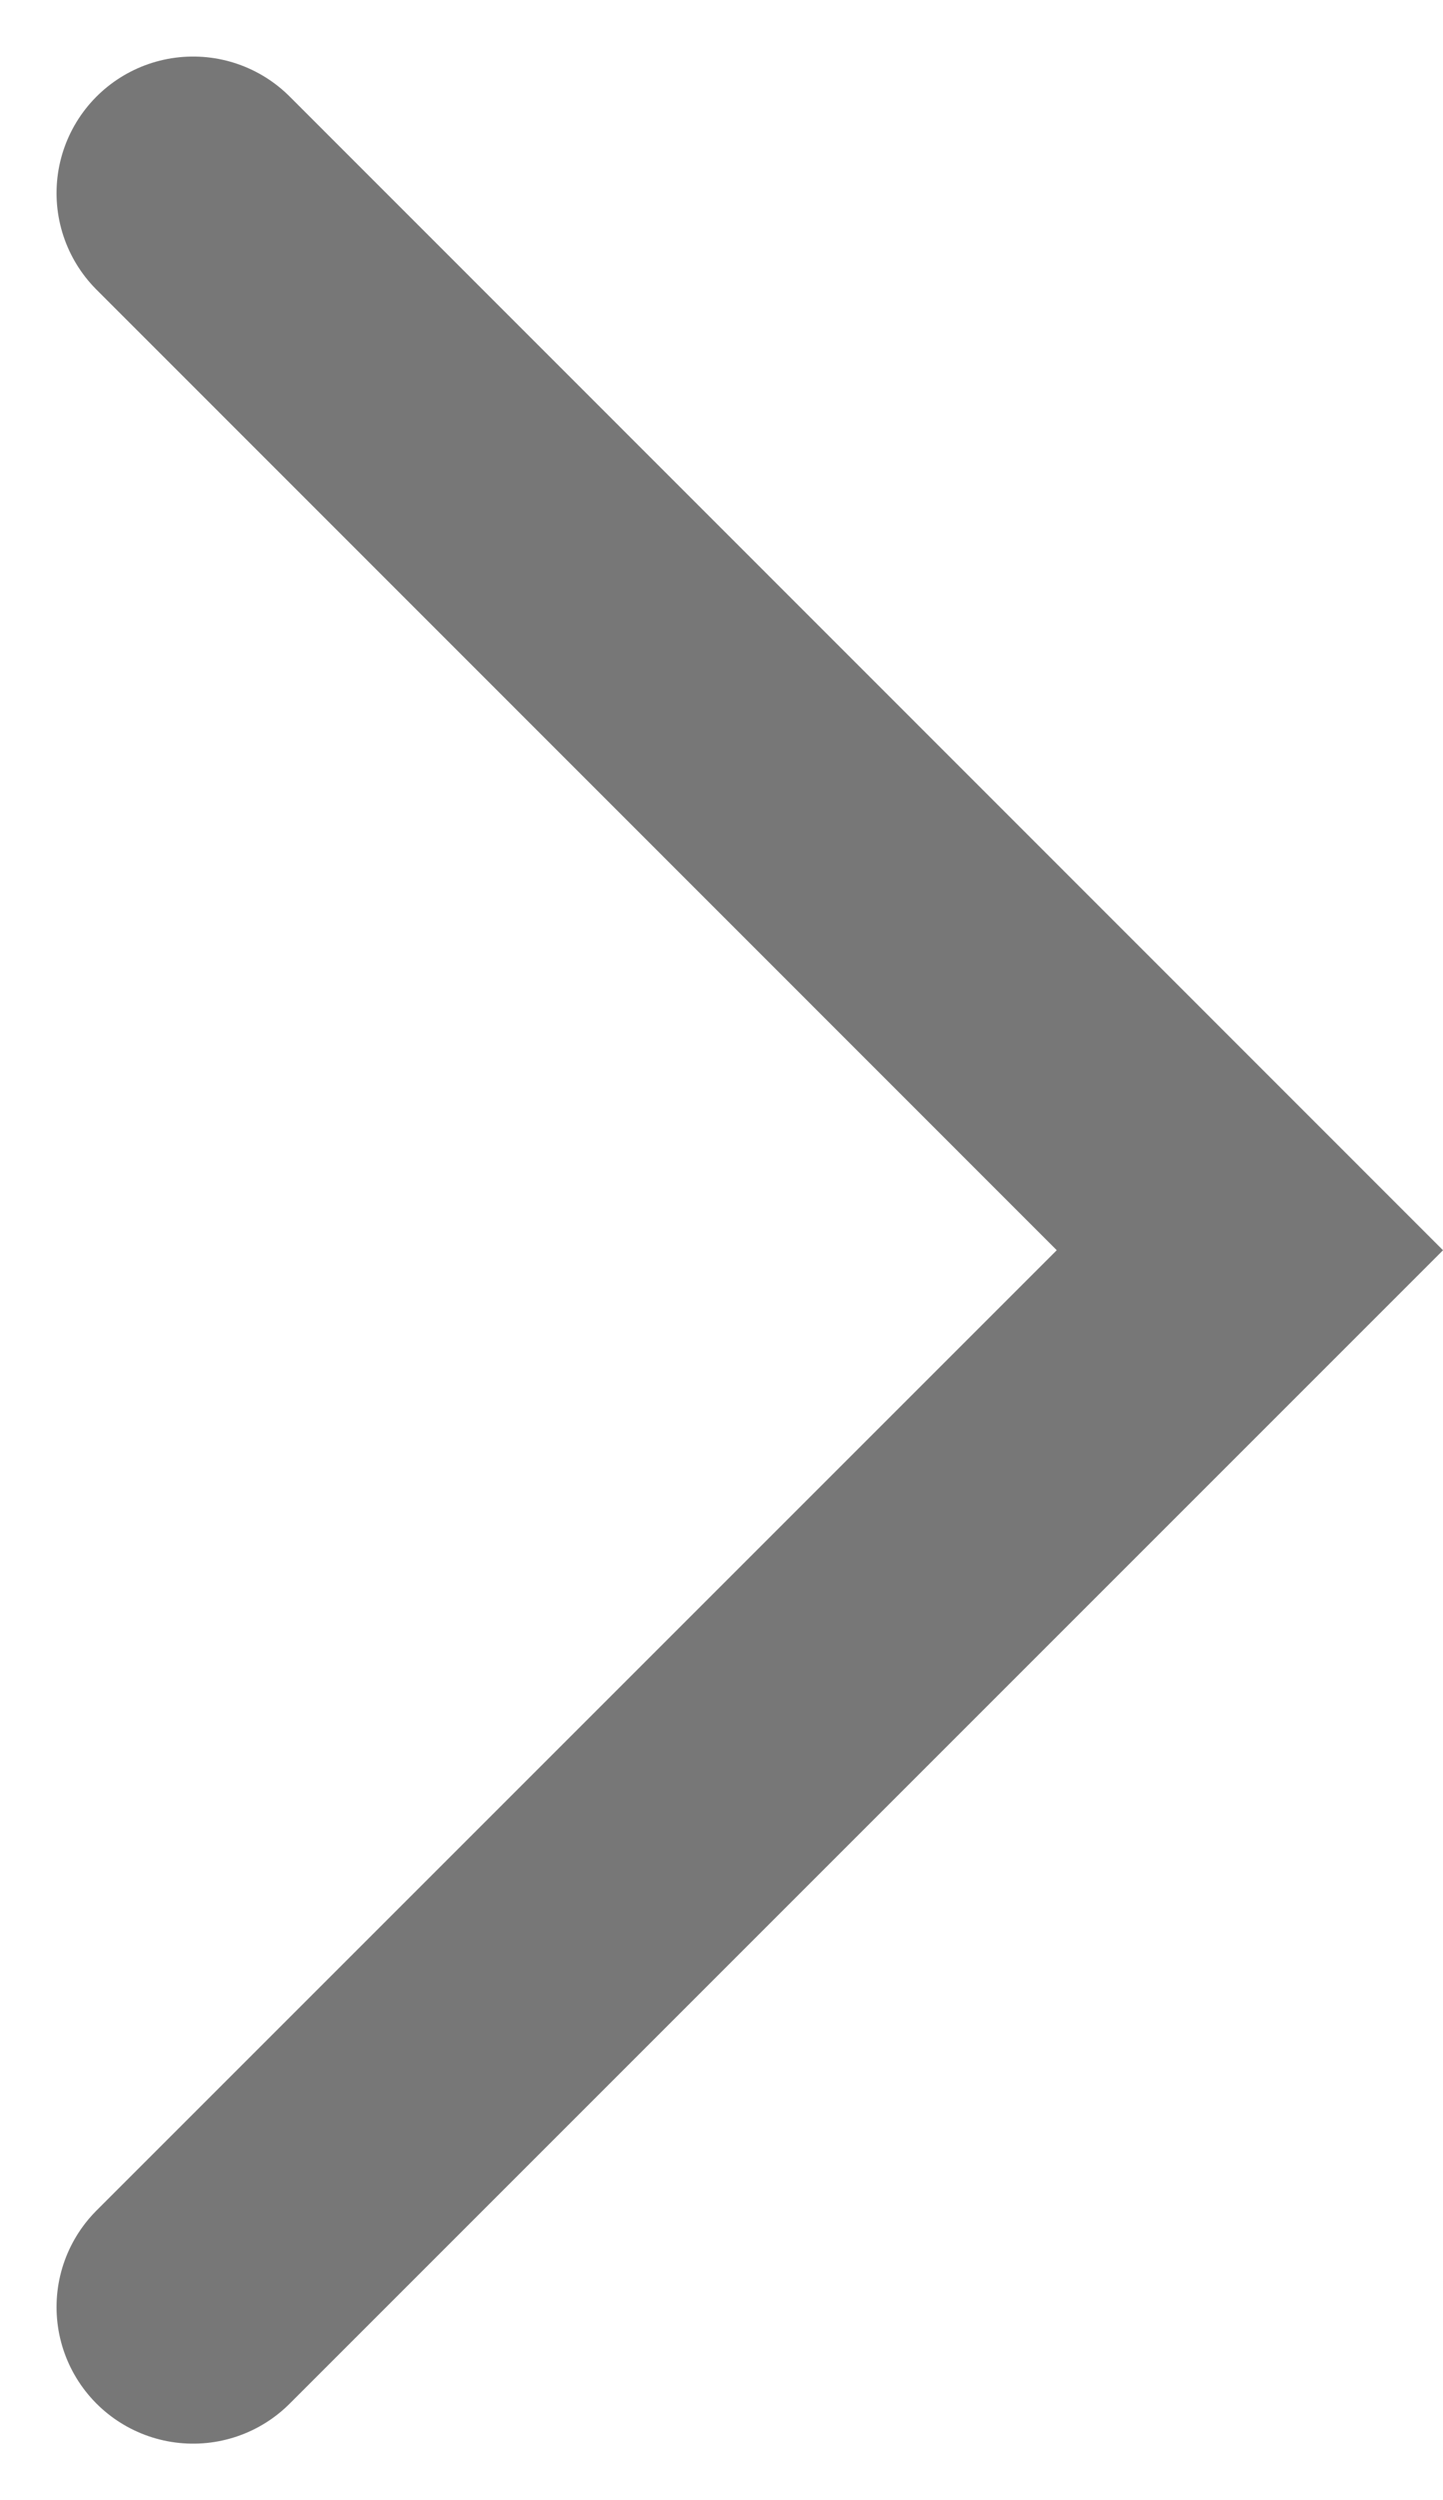 <svg xmlns="http://www.w3.org/2000/svg" width="5.283" height="9.153" viewBox="0 0 5.283 9.153">
  <path id="Path_70" data-name="Path 70" d="M-2075-4165l3.869,3.87-3.869,3.869" transform="translate(2075.707 4165.707)" fill="none" stroke="#777" stroke-linecap="round" stroke-width="1"/>
</svg>
